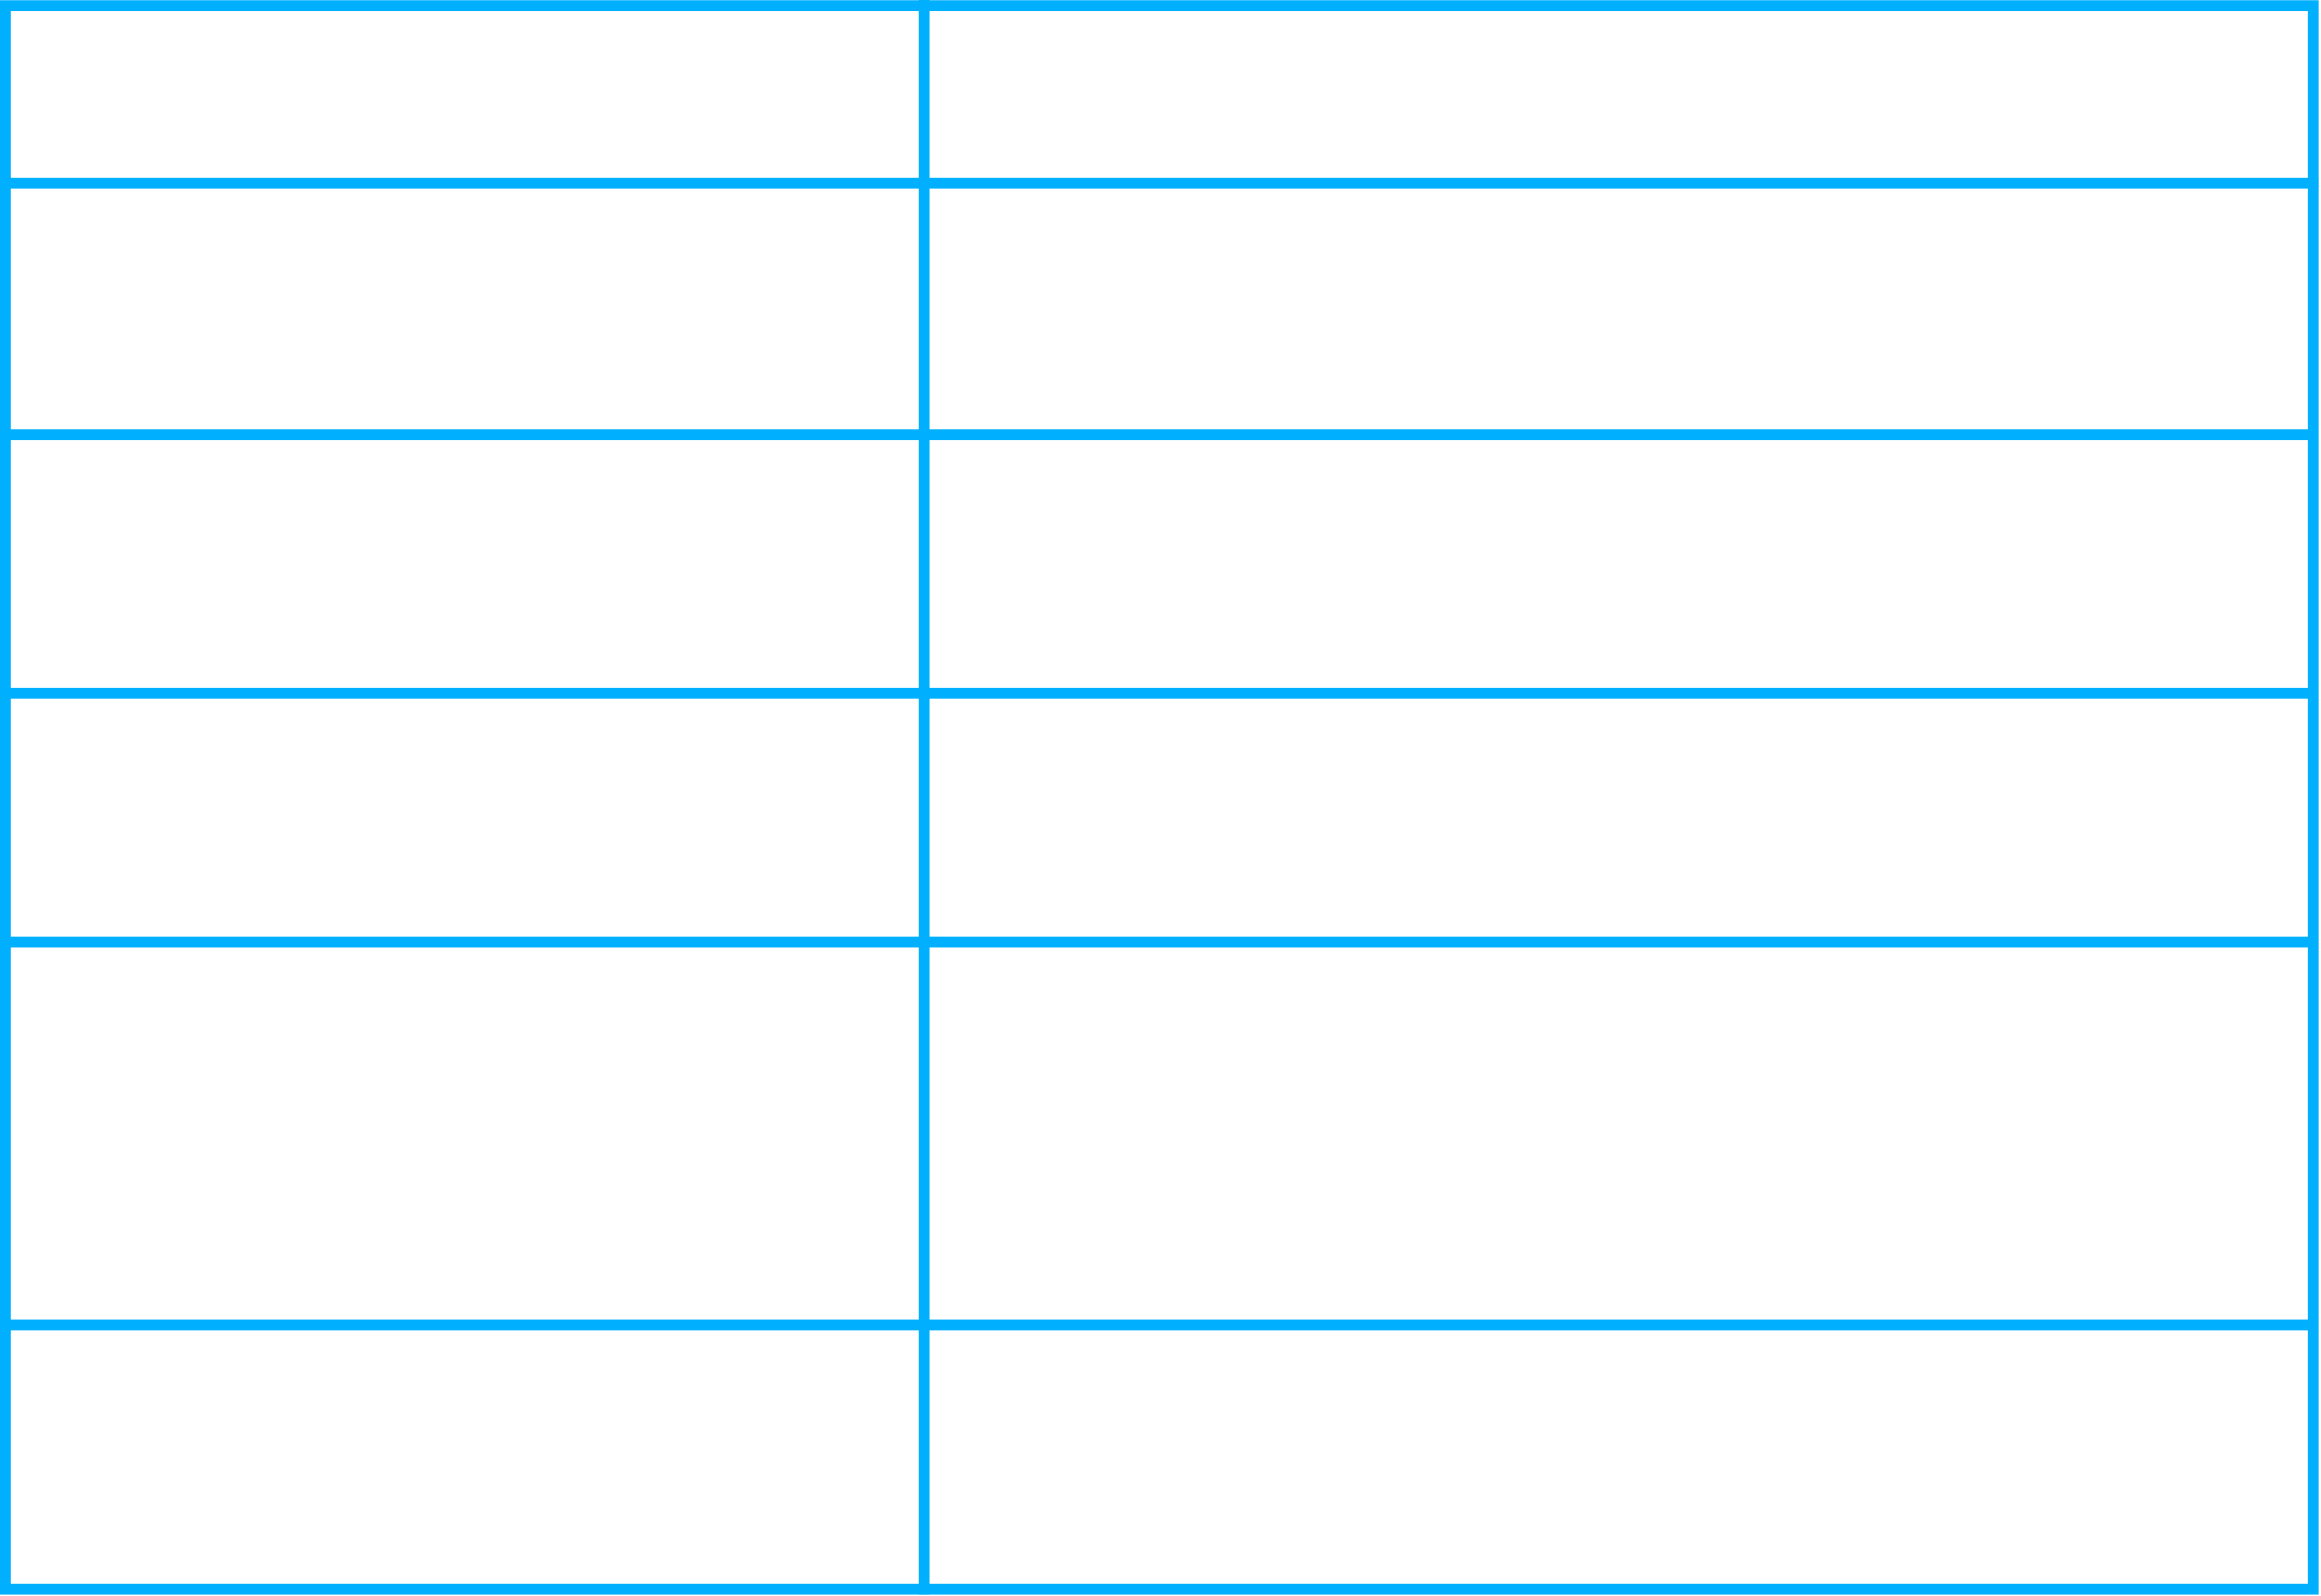 <svg width="919" height="632" viewBox="0 0 919 632" fill="none" xmlns="http://www.w3.org/2000/svg">
<rect x="-2.165" y="2.165" width="913.801" height="626.955" transform="matrix(-1 0 0 1 913.801 0.093)" stroke="#00AFFE" stroke-width="4.33"/>
<path d="M0 72.676H917.973" stroke="#00AFFE" stroke-width="4.33"/>
<path d="M366 0L366 631.285" stroke="#00AFFE" stroke-width="4.33"/>
<path d="M0 274.516L915.882 274.516" stroke="#00AFFE" stroke-width="4.33"/>
<path d="M0 372.95L915.882 372.95" stroke="#00AFFE" stroke-width="4.33"/>
<path d="M1.002 524.736L916.884 524.736" stroke="#00AFFE" stroke-width="4.33"/>
<path d="M0 172.104L914.836 172.104" stroke="#00AFFE" stroke-width="4.33"/>
</svg>
